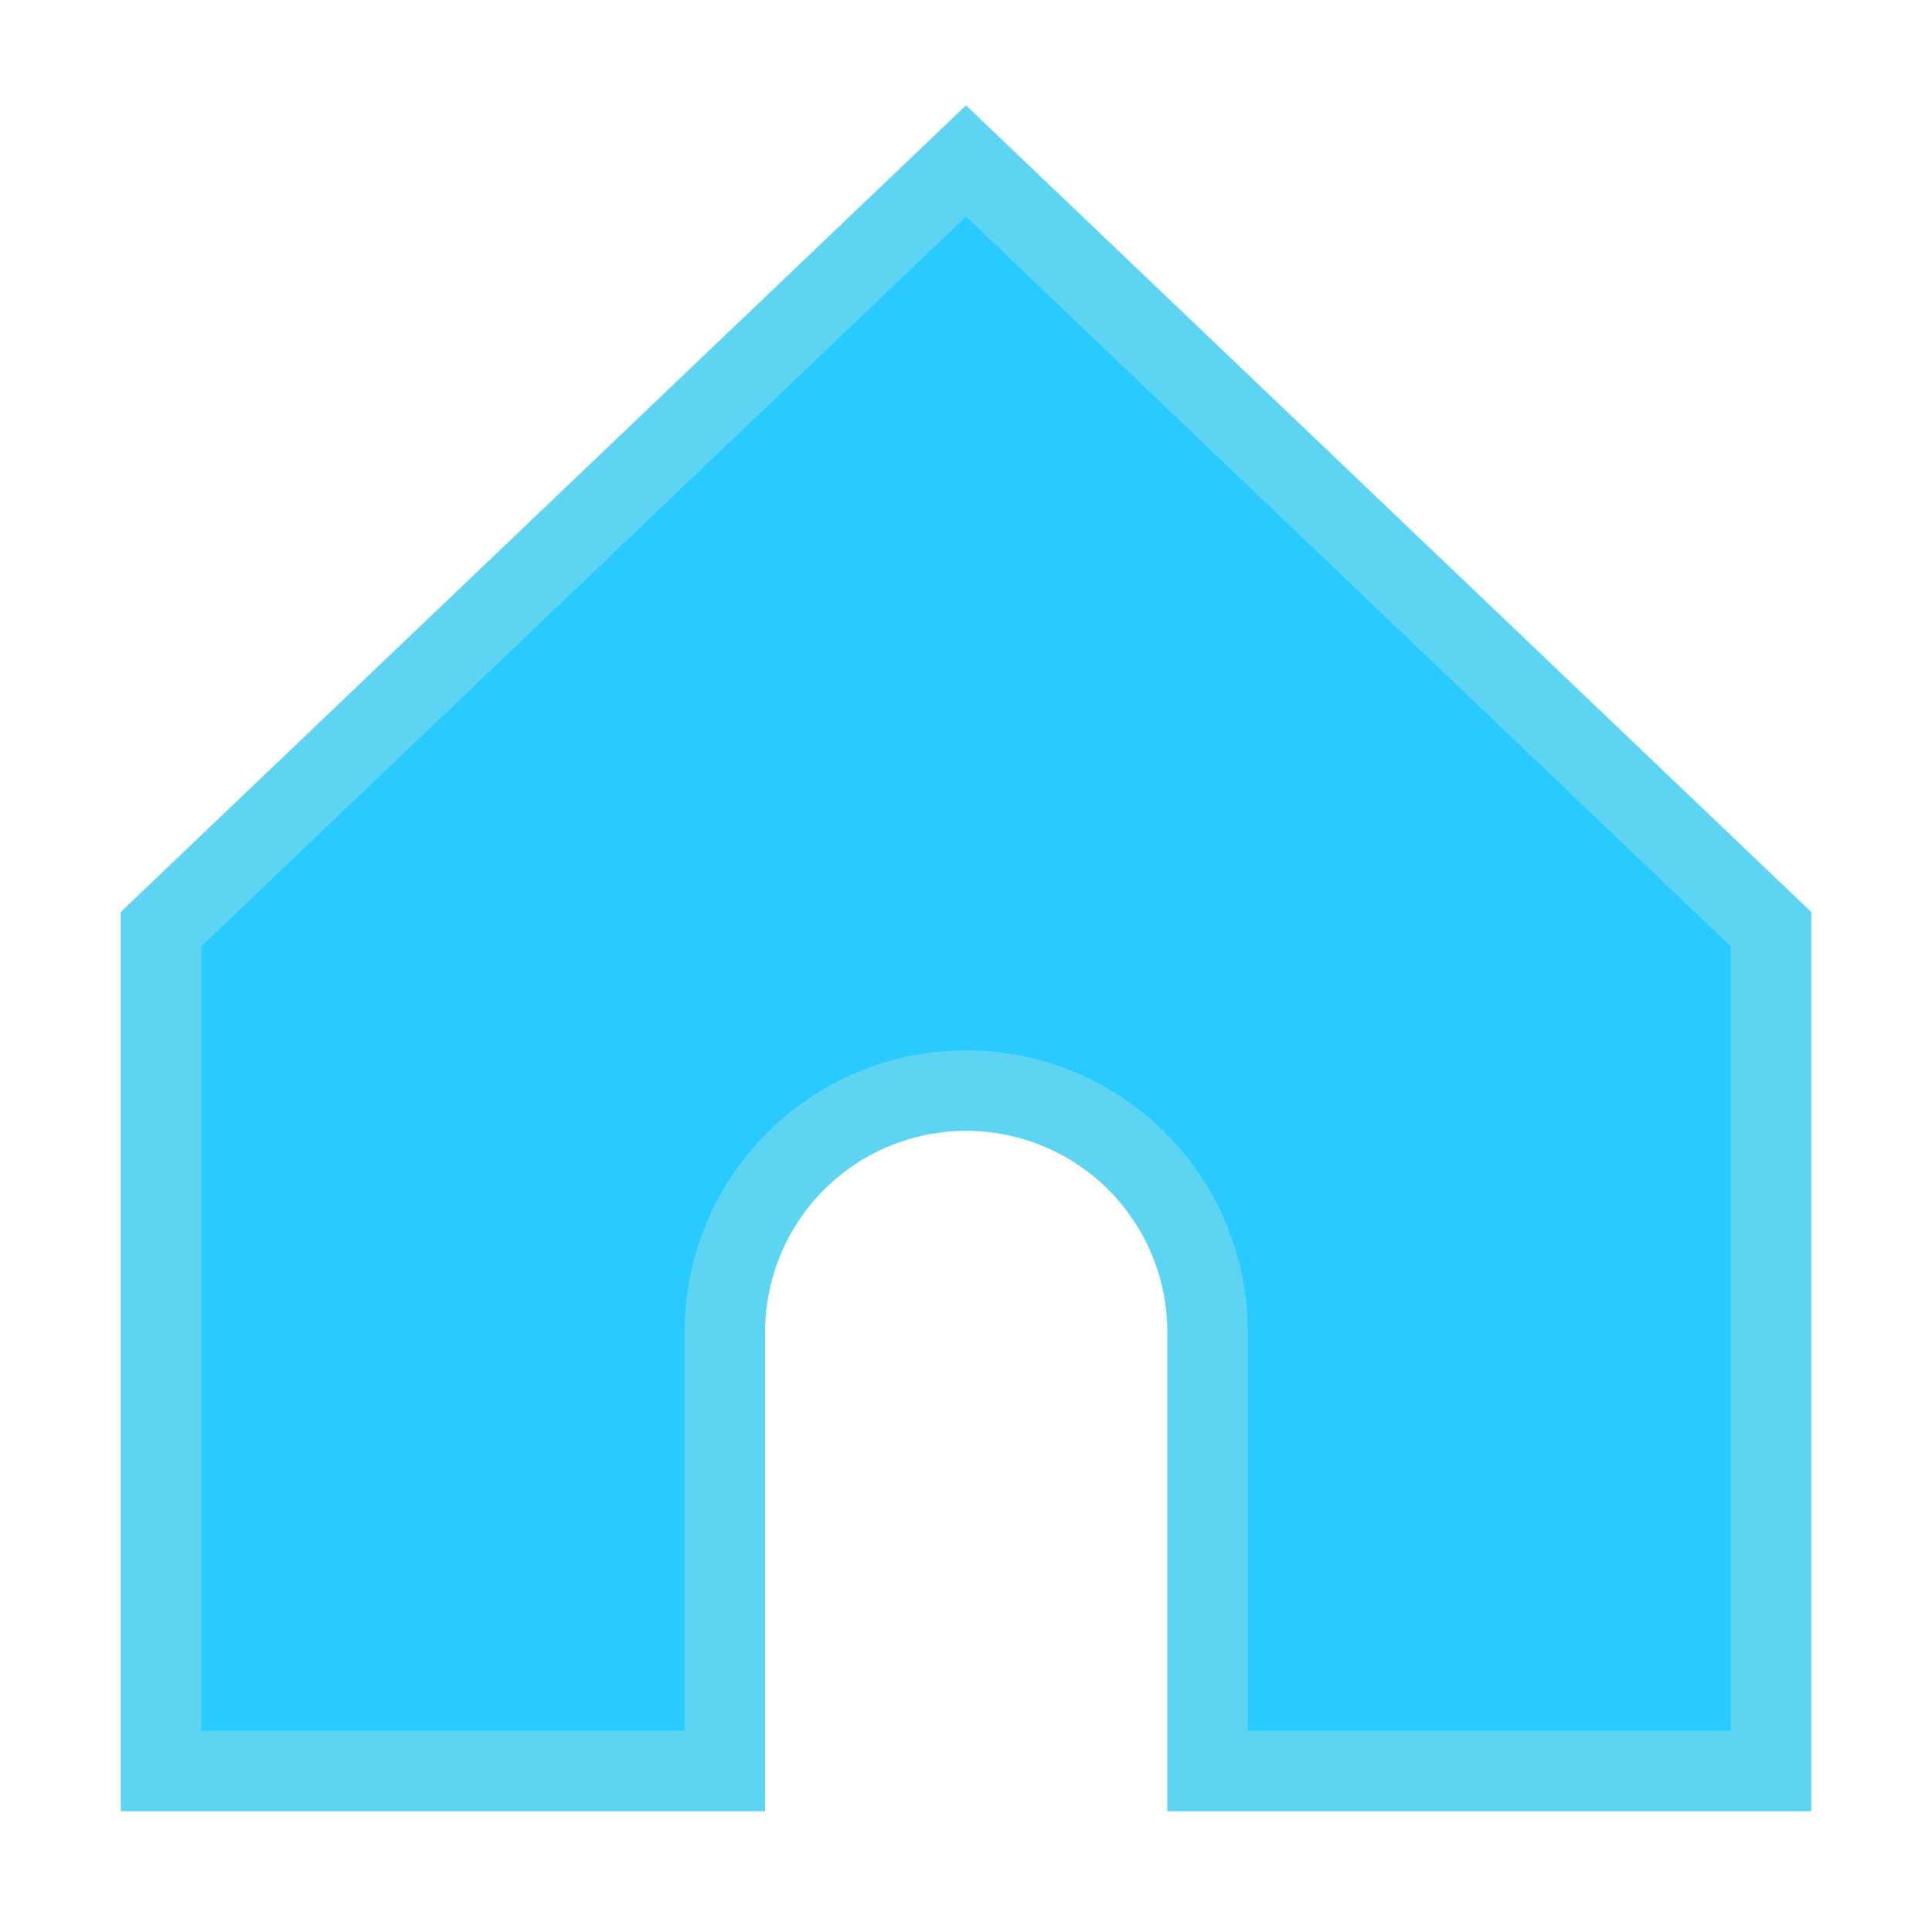 <svg  xmlns="http://www.w3.org/2000/svg" aria-label="Home" color="rgb(93, 213, 242)"  height="24" role="img" viewBox="0 0 24 24" width="24"><path d="M9.005 16.545a2.997 2.997 0 0 1 2.997-2.997A2.997 2.997 0 0 1 15 16.545V22h7V11.543L12 2 2 11.543V22h7.005Z" fill="rgb(41, 202, 255)" stroke="rgb(93, 213, 242)" strokeLinejoin="round" strokeWidth="2px"></path></svg>